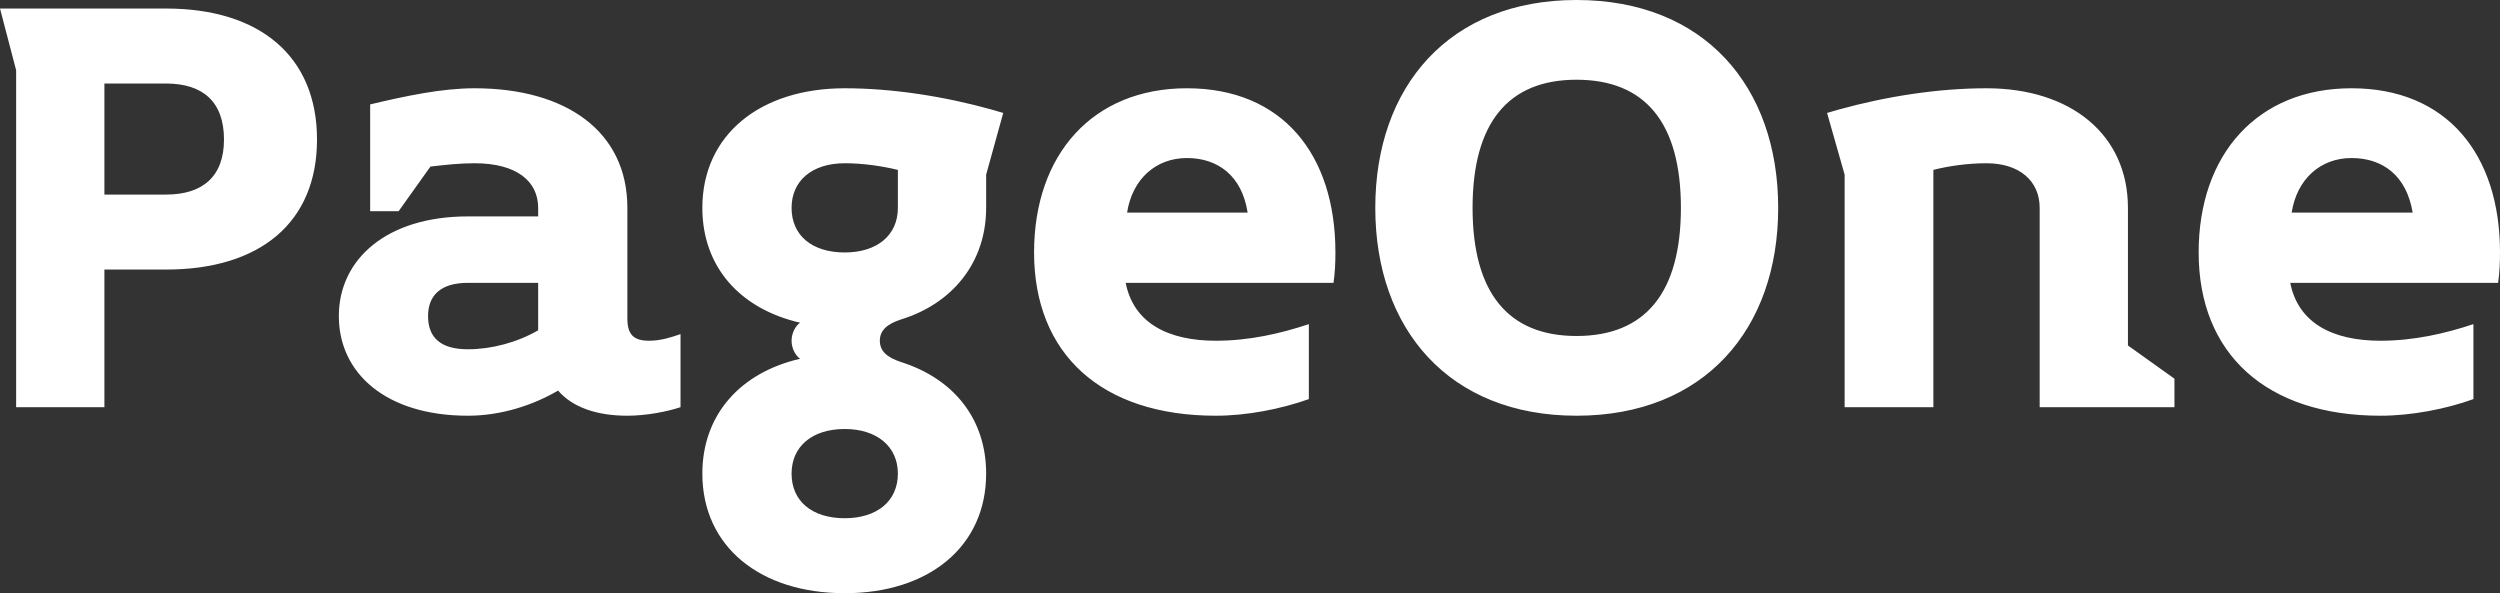 <svg data-v-423bf9ae="" xmlns="http://www.w3.org/2000/svg" viewBox="0 0 252.864 60" class="font"><rect x="0" y="0" width="252.864" height="60" fill="#333333" stroke="none"/><!----><!----><!----><g data-v-423bf9ae="" id="0c9c9e83-61d7-4b48-9752-7a0872c93b0b" fill="white" transform="matrix(4.8,0,0,4.8,-2.88,-8.064)"><path d="M7.28 4.62C7.28 2.87 6.08 1.86 4.10 1.86L0.60 1.86L0.94 3.16L0.94 10.26L2.80 10.26L2.80 7.36L4.10 7.36C6.08 7.36 7.28 6.37 7.28 4.62ZM5.32 4.62C5.32 5.40 4.87 5.78 4.10 5.78L2.80 5.78L2.80 3.44L4.10 3.44C4.87 3.44 5.32 3.82 5.32 4.62ZM14.94 10.26L14.94 8.72C14.74 8.79 14.52 8.86 14.28 8.86C13.96 8.86 13.82 8.74 13.82 8.39L13.82 6.06C13.82 4.45 12.53 3.54 10.60 3.54C9.91 3.54 9.16 3.70 8.40 3.88L8.40 6.13L9.00 6.13L9.67 5.19C10.01 5.15 10.30 5.12 10.60 5.12C11.49 5.12 11.94 5.50 11.94 6.06L11.94 6.24L10.46 6.24C8.74 6.24 7.74 7.15 7.74 8.34C7.74 9.55 8.74 10.44 10.46 10.44C11.16 10.44 11.83 10.22 12.36 9.91C12.66 10.26 13.17 10.44 13.82 10.44C14.20 10.44 14.64 10.36 14.94 10.26ZM11.94 8.64C11.49 8.90 10.95 9.04 10.46 9.04C9.88 9.04 9.62 8.79 9.62 8.34C9.62 7.91 9.88 7.64 10.46 7.64L11.94 7.64ZM21.74 4.06L21.50 3.99C20.50 3.71 19.40 3.54 18.40 3.54C16.62 3.54 15.40 4.52 15.40 6.06C15.40 7.31 16.20 8.19 17.46 8.48C17.37 8.54 17.28 8.69 17.28 8.86C17.28 9.03 17.37 9.18 17.46 9.24C16.20 9.53 15.40 10.42 15.40 11.66C15.40 13.20 16.62 14.18 18.40 14.18C20.17 14.18 21.38 13.20 21.38 11.66C21.38 10.50 20.69 9.66 19.59 9.31C19.28 9.21 19.14 9.07 19.14 8.86C19.14 8.65 19.28 8.51 19.59 8.41C20.66 8.08 21.38 7.22 21.38 6.06L21.38 5.36ZM19.52 5.26L19.52 6.06C19.52 6.64 19.08 7 18.40 7C17.71 7 17.28 6.64 17.28 6.06C17.28 5.49 17.71 5.12 18.40 5.12C18.79 5.12 19.19 5.18 19.52 5.26ZM19.52 11.66C19.52 12.24 19.08 12.60 18.40 12.60C17.71 12.60 17.28 12.24 17.28 11.66C17.28 11.09 17.71 10.72 18.40 10.72C19.08 10.72 19.52 11.09 19.52 11.66ZM28.74 7C28.74 4.93 27.62 3.54 25.61 3.54C23.63 3.54 22.39 4.93 22.39 7C22.39 9.14 23.81 10.44 26.22 10.44C26.87 10.44 27.59 10.30 28.18 10.09L28.18 8.51C27.58 8.71 26.92 8.86 26.22 8.86C25.23 8.86 24.49 8.50 24.32 7.64L28.70 7.64C28.73 7.43 28.74 7.22 28.74 7ZM26.89 6.16L24.35 6.16C24.46 5.45 24.96 5.01 25.61 5.01C26.26 5.01 26.77 5.38 26.89 6.16ZM38.07 6.06C38.07 3.50 36.51 1.68 33.82 1.68C31.14 1.68 29.58 3.50 29.58 6.06C29.58 8.62 31.14 10.44 33.82 10.44C36.51 10.44 38.07 8.62 38.07 6.06ZM36.02 6.06C36.02 7.85 35.27 8.76 33.82 8.76C32.38 8.76 31.63 7.85 31.63 6.06C31.63 4.27 32.38 3.36 33.82 3.36C35.27 3.36 36.02 4.27 36.02 6.06ZM46.42 10.26L46.42 9.66L45.44 8.96L45.44 6.06C45.44 4.52 44.24 3.54 42.46 3.54C41.44 3.54 40.35 3.71 39.34 3.99L39.10 4.06L39.47 5.36L39.47 10.26L41.34 10.26L41.34 5.26C41.65 5.18 42.06 5.12 42.46 5.12C43.15 5.12 43.58 5.49 43.58 6.06L43.58 10.26ZM53.28 7C53.28 4.93 52.16 3.54 50.15 3.54C48.17 3.54 46.93 4.93 46.93 7C46.93 9.14 48.36 10.44 50.76 10.44C51.41 10.44 52.14 10.30 52.72 10.09L52.72 8.51C52.12 8.71 51.46 8.86 50.76 8.86C49.77 8.86 49.03 8.50 48.86 7.64L53.24 7.64C53.27 7.43 53.28 7.22 53.28 7ZM51.44 6.16L48.89 6.16C49 5.45 49.50 5.01 50.15 5.01C50.81 5.01 51.31 5.38 51.44 6.16Z"></path></g><!----><!----></svg>